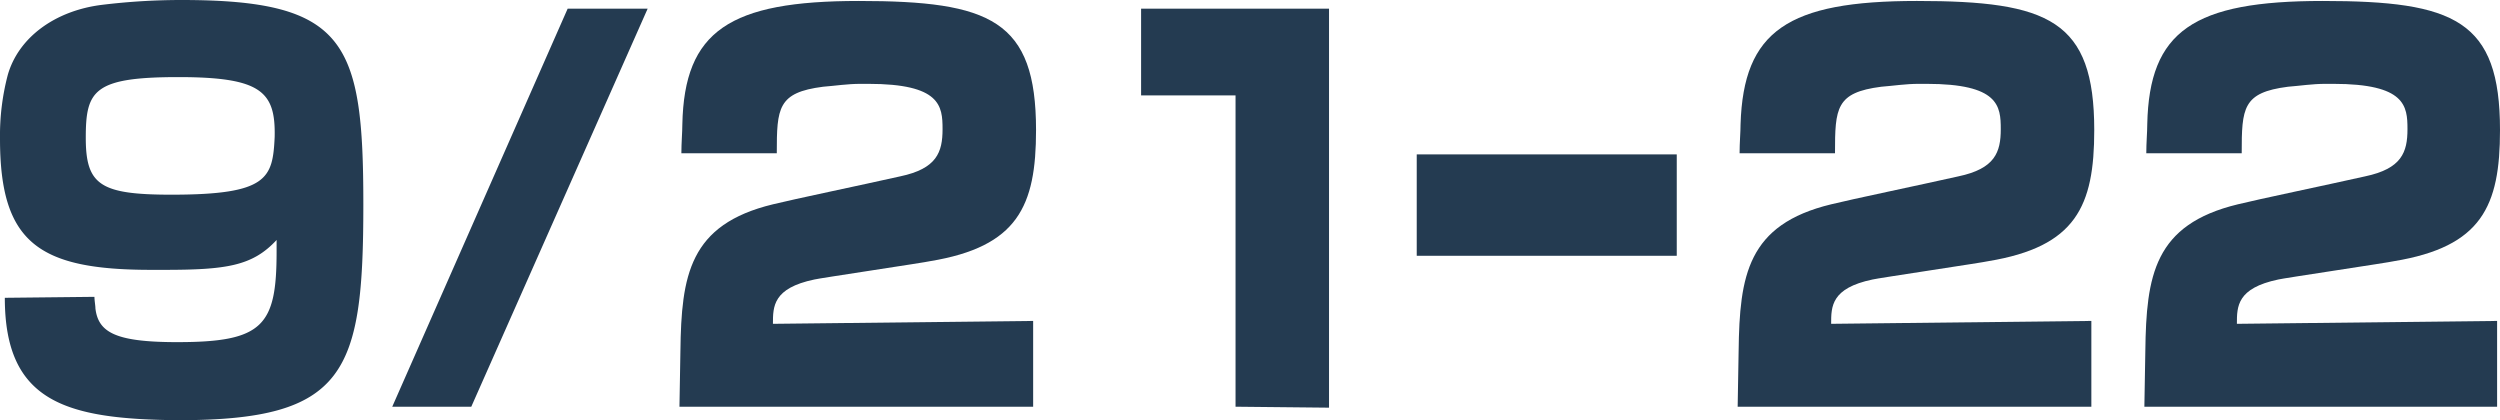 <svg id="レイヤー_1" data-name="レイヤー 1" xmlns="http://www.w3.org/2000/svg" width="259.4" height="43.6" viewBox="0 0 259.4 43.6"><defs><style>.cls-1{fill:#243b51;}</style></defs><title>date01</title><path class="cls-1" d="M28.7,26.4c-2.5,2.7-5.2,3.1-11.7,3.1H15.7C4,29.5,0,26.7,0,15.9A24.8,24.8,0,0,1,.8,9.3C1.9,5.4,5.7,2.6,10.6,2a68.13,68.13,0,0,1,8.2-.5c17.1,0,18.9,4.3,18.9,21.2,0,17.5-1.8,22.4-19.2,22.4C6.8,45,.5,43.2.5,32.4l9.3-.1c0,.4.1.9.1,1.2C10.2,36,12,37,18.4,37c8.9,0,10.3-1.7,10.3-9.4ZM18.5,9.5c-8.8,0-9.6,1.4-9.6,6.3s1.5,5.9,8.9,5.9c10,0,10.5-1.7,10.7-6C28.6,11,27.1,9.5,18.5,9.5Z" transform="translate(0 -1.5)"/><path class="cls-1" d="M40.7,43.7,58.9,2.4h8.3L48.9,43.7Z" transform="translate(0 -1.5)"/><path class="cls-1" d="M70.5,43.7c0-.4.1-5.5.1-5.8.1-7.8.9-13.1,9.6-15.2,2-.5,9.2-2,13.2-2.9,3.8-.8,4.4-2.5,4.4-4.9s-.2-4.7-7.7-4.7h-.8c-1.4,0-2.6.2-3.9.3-4.7.6-4.8,2.2-4.8,6.9H70.7c0-1.1.1-2.2.1-3C71,4.7,75.7,1.6,89.1,1.6c13.7,0,18.4,2,18.4,13.4,0,7.9-1.9,12.1-11,13.6-.3.1-11.7,1.8-12,1.9-4.3.9-4.3,2.8-4.3,4.6l27-.3v8.9Z" transform="translate(0 -1.5)"/><path class="cls-1" d="M128.2,43.7V11.4h-9.8v-9h19.5V43.8Z" transform="translate(0 -1.5)"/><path class="cls-1" d="M180.3,43.7c0-.4.1-5.5.1-5.8.1-7.8.9-13.1,9.6-15.2,2-.5,9.2-2,13.2-2.9,3.8-.8,4.4-2.5,4.4-4.9s-.2-4.7-7.7-4.7h-.8c-1.4,0-2.6.2-3.9.3-4.7.6-4.8,2.2-4.8,6.9h-9.9c0-1.1.1-2.2.1-3,.3-9.7,4.9-12.8,18.3-12.8,13.7,0,18.4,2,18.4,13.4,0,7.9-1.9,12.1-11,13.6-.3.1-11.7,1.8-12,1.9-4.3.9-4.3,2.8-4.3,4.6l27-.3v8.9Z" transform="translate(0 -1.5)"/><path class="cls-1" d="M222.5,43.7c0-.4.1-5.5.1-5.8.1-7.8.9-13.1,9.6-15.2,2-.5,9.2-2,13.2-2.9,3.8-.8,4.4-2.5,4.4-4.9s-.2-4.7-7.7-4.7h-.8c-1.4,0-2.6.2-3.9.3-4.7.6-4.8,2.2-4.8,6.9h-9.9c0-1.1.1-2.2.1-3C223,4.7,227.6,1.6,241,1.6c13.7,0,18.4,2,18.4,13.4,0,7.9-1.9,12.1-11,13.6-.3.1-11.7,1.8-12,1.9-4.3.9-4.3,2.8-4.3,4.6l27-.3v8.9Z" transform="translate(0 -1.5)"/><rect class="cls-1" x="147" y="16.02" width="26.98" height="10.52"/></svg>